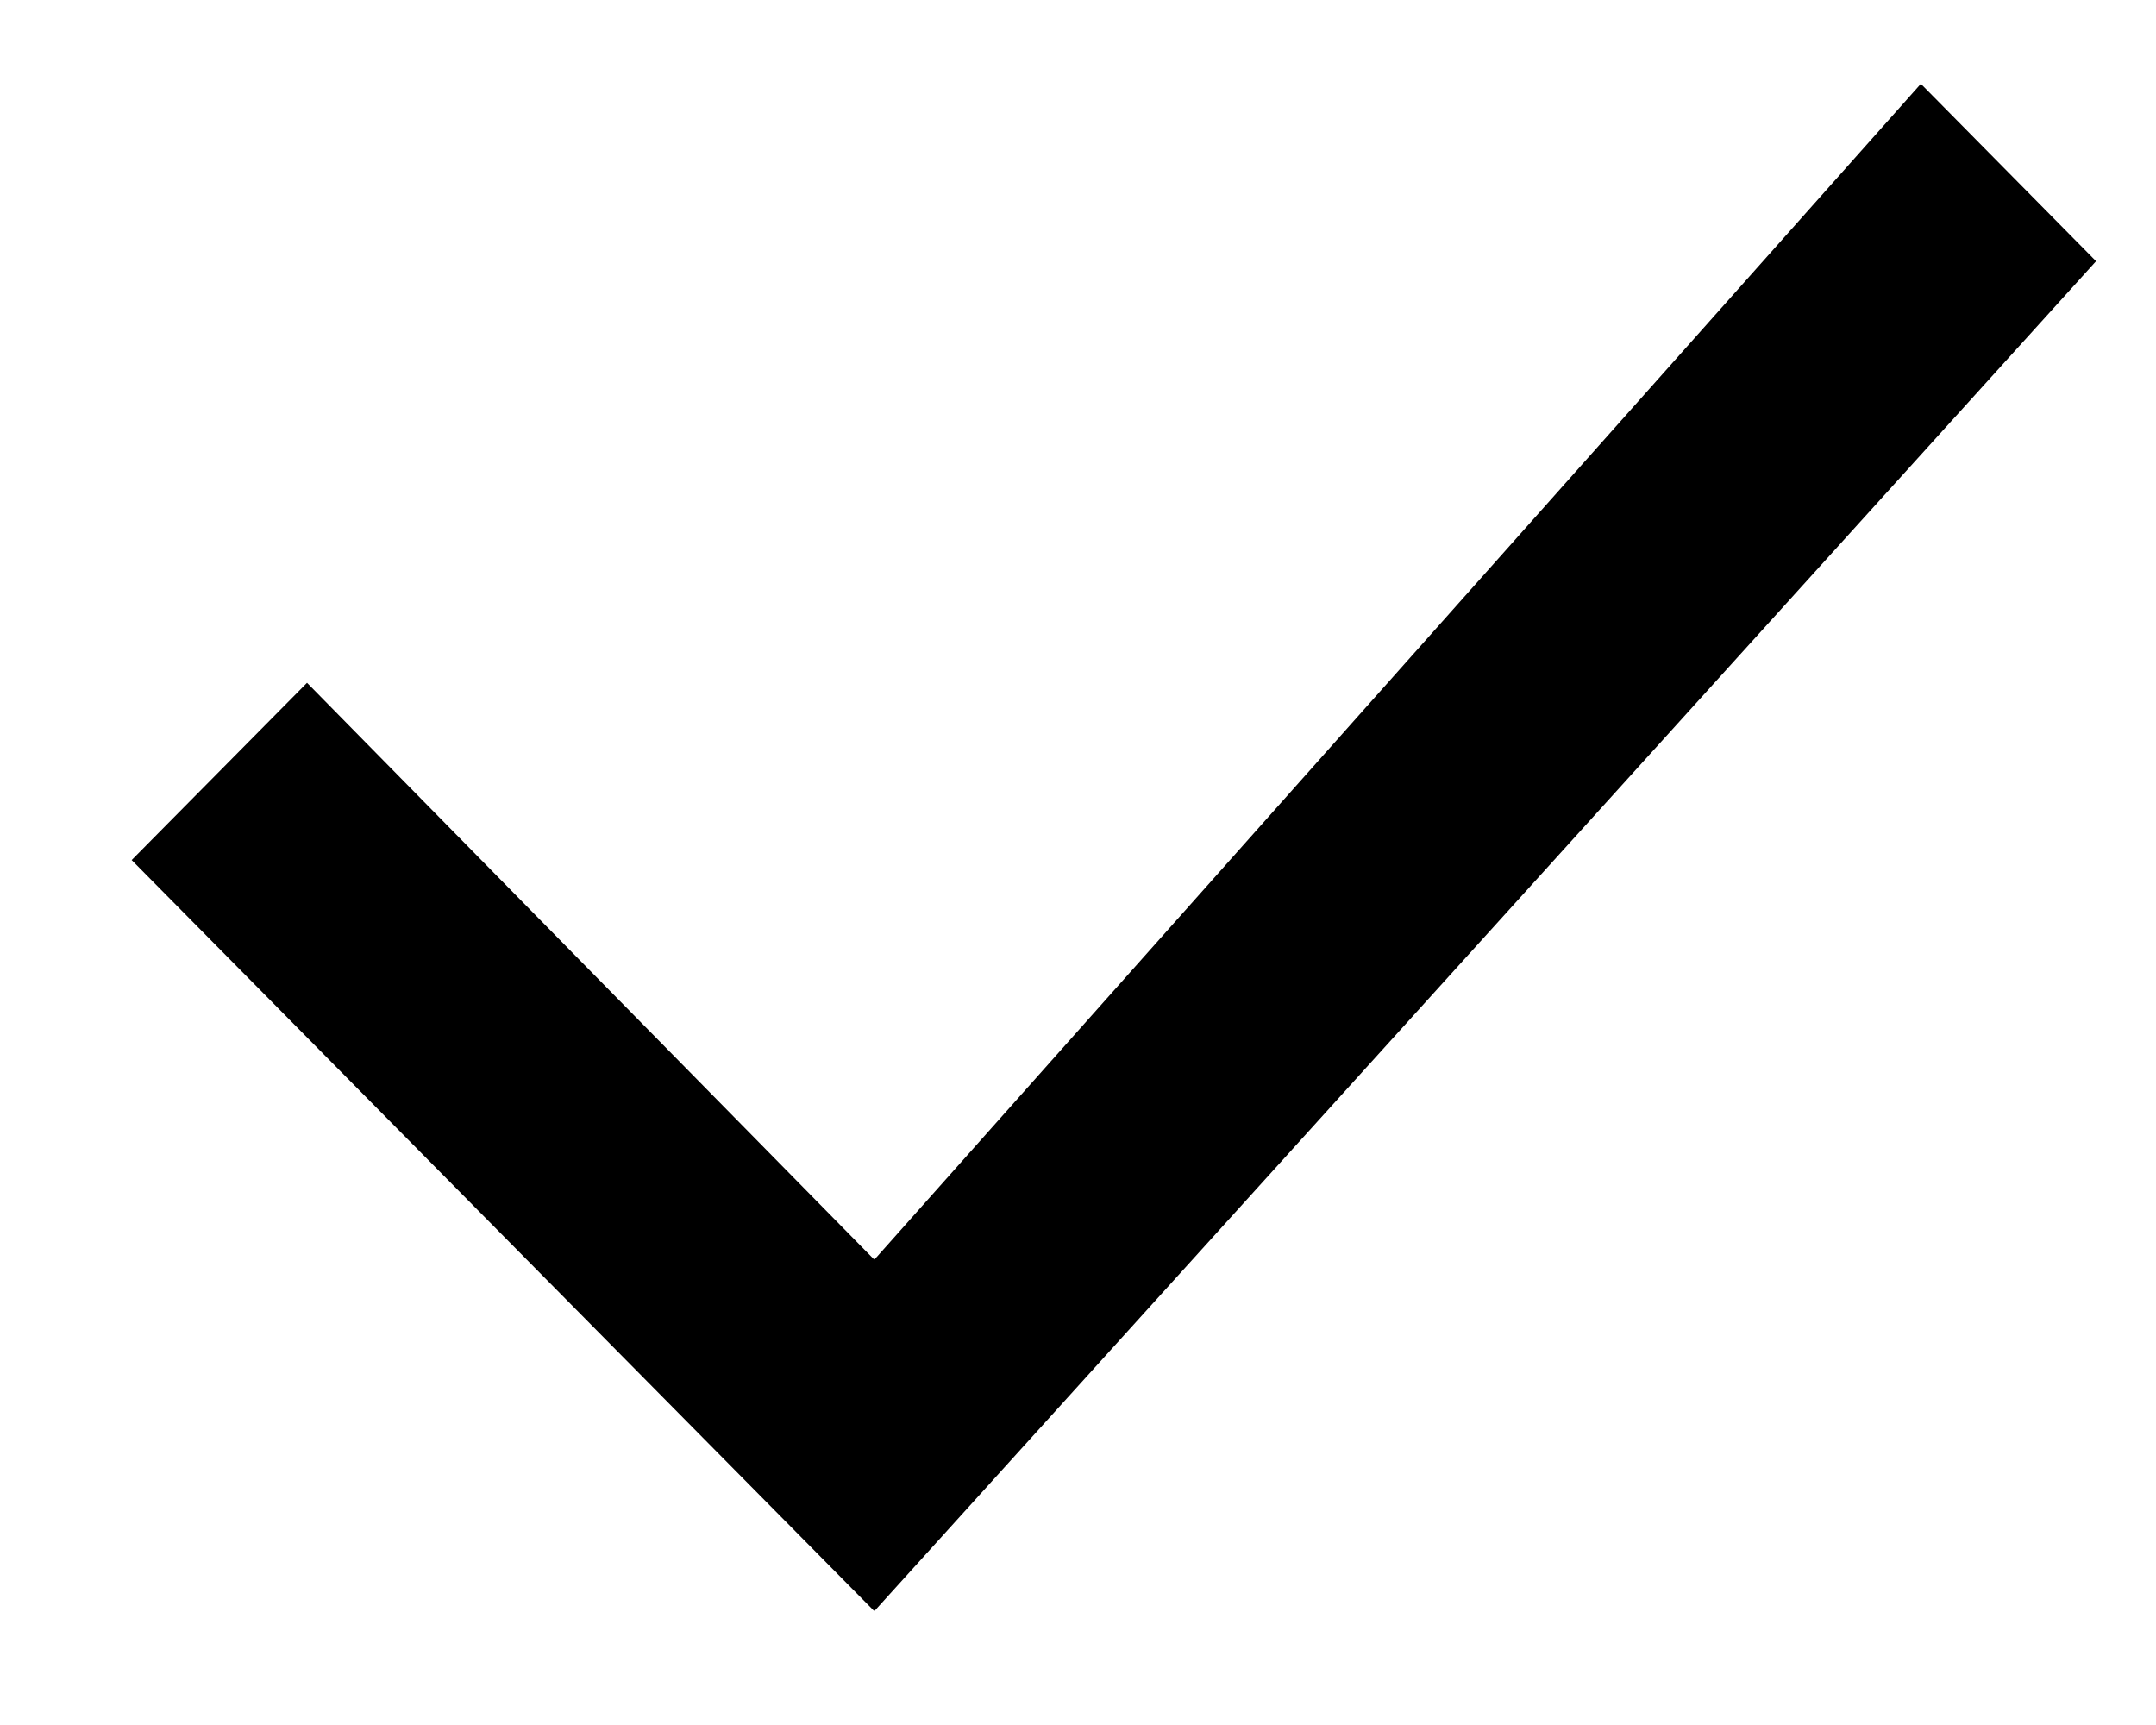 <svg width="15" height="12" viewBox="0 0 15 12" fill="black" xmlns="http://www.w3.org/2000/svg">
<path fill-rule="evenodd" clip-rule="evenodd" d="M13.364 0.583L14.583 1.817L6.083 11.208L0.916 5.983L2.136 4.75L6.083 8.763L13.364 0.583Z"/>
</svg>
